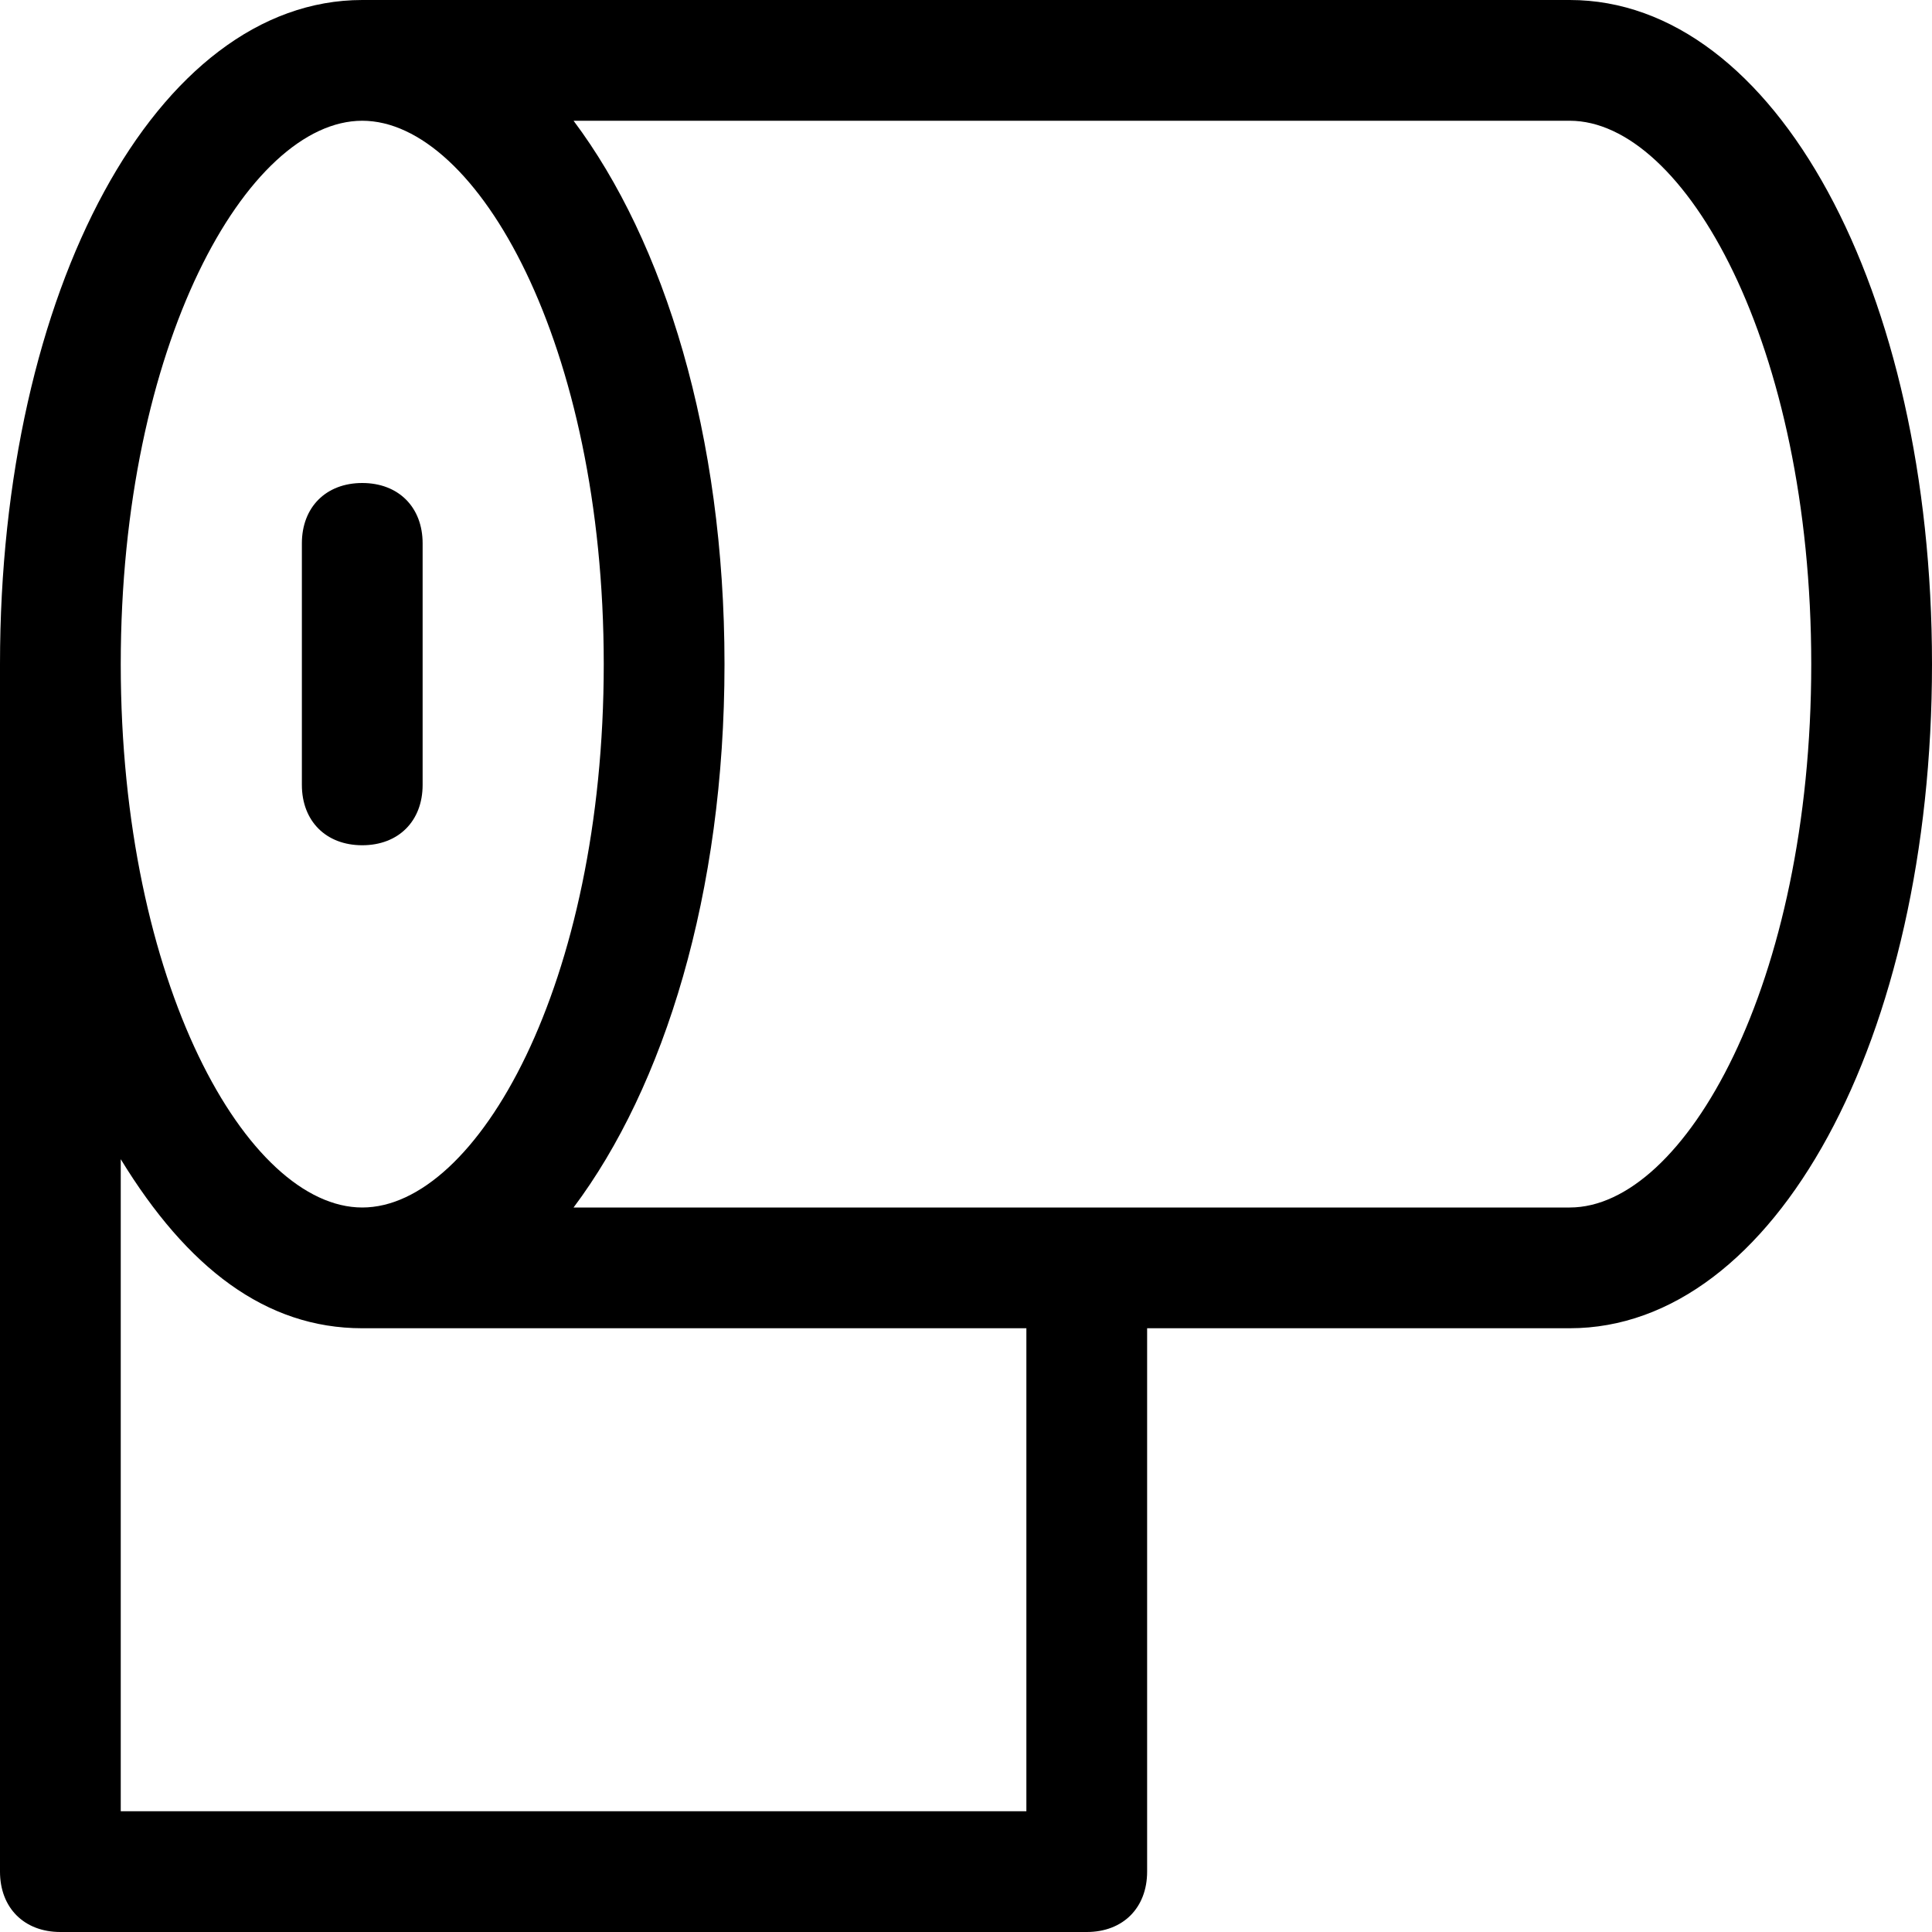 <?xml version="1.0" encoding="utf-8"?>
<!-- Generator: Adobe Illustrator 18.1.1, SVG Export Plug-In . SVG Version: 6.00 Build 0)  -->
<!DOCTYPE svg PUBLIC "-//W3C//DTD SVG 1.1//EN" "http://www.w3.org/Graphics/SVG/1.1/DTD/svg11.dtd">
<svg version="1.1" id="Layer_1" xmlns="http://www.w3.org/2000/svg" xmlns:xlink="http://www.w3.org/1999/xlink" x="0px" y="0px"
	 width="32px" height="32px" viewBox="0 0 32 32" enable-background="new 0 0 32 32" xml:space="preserve">
<path d="M26,0H6C2.6,0,0,4.8,0,11v20c0,0.6,0.4,1,1,1h17c0.6,0,1-0.4,1-1v-9h7c3.4,0,6-4.8,6-11S29.4,0,26,0z M6,2c1.9,0,4,3.7,4,9
	s-2.1,9-4,9s-4-3.7-4-9S4.1,2,6,2z M17,30H2V19.2C3.1,21,4.4,22,6,22h11V30z M26,20H9.5c1.5-2,2.5-5.2,2.5-9s-1-7-2.5-9H26
	c1.9,0,4,3.7,4,9S27.9,20,26,20z"/>
<path d="M6,14c0.6,0,1-0.4,1-1V9c0-0.6-0.4-1-1-1S5,8.4,5,9v4C5,13.6,5.4,14,6,14z"/>
</svg>
